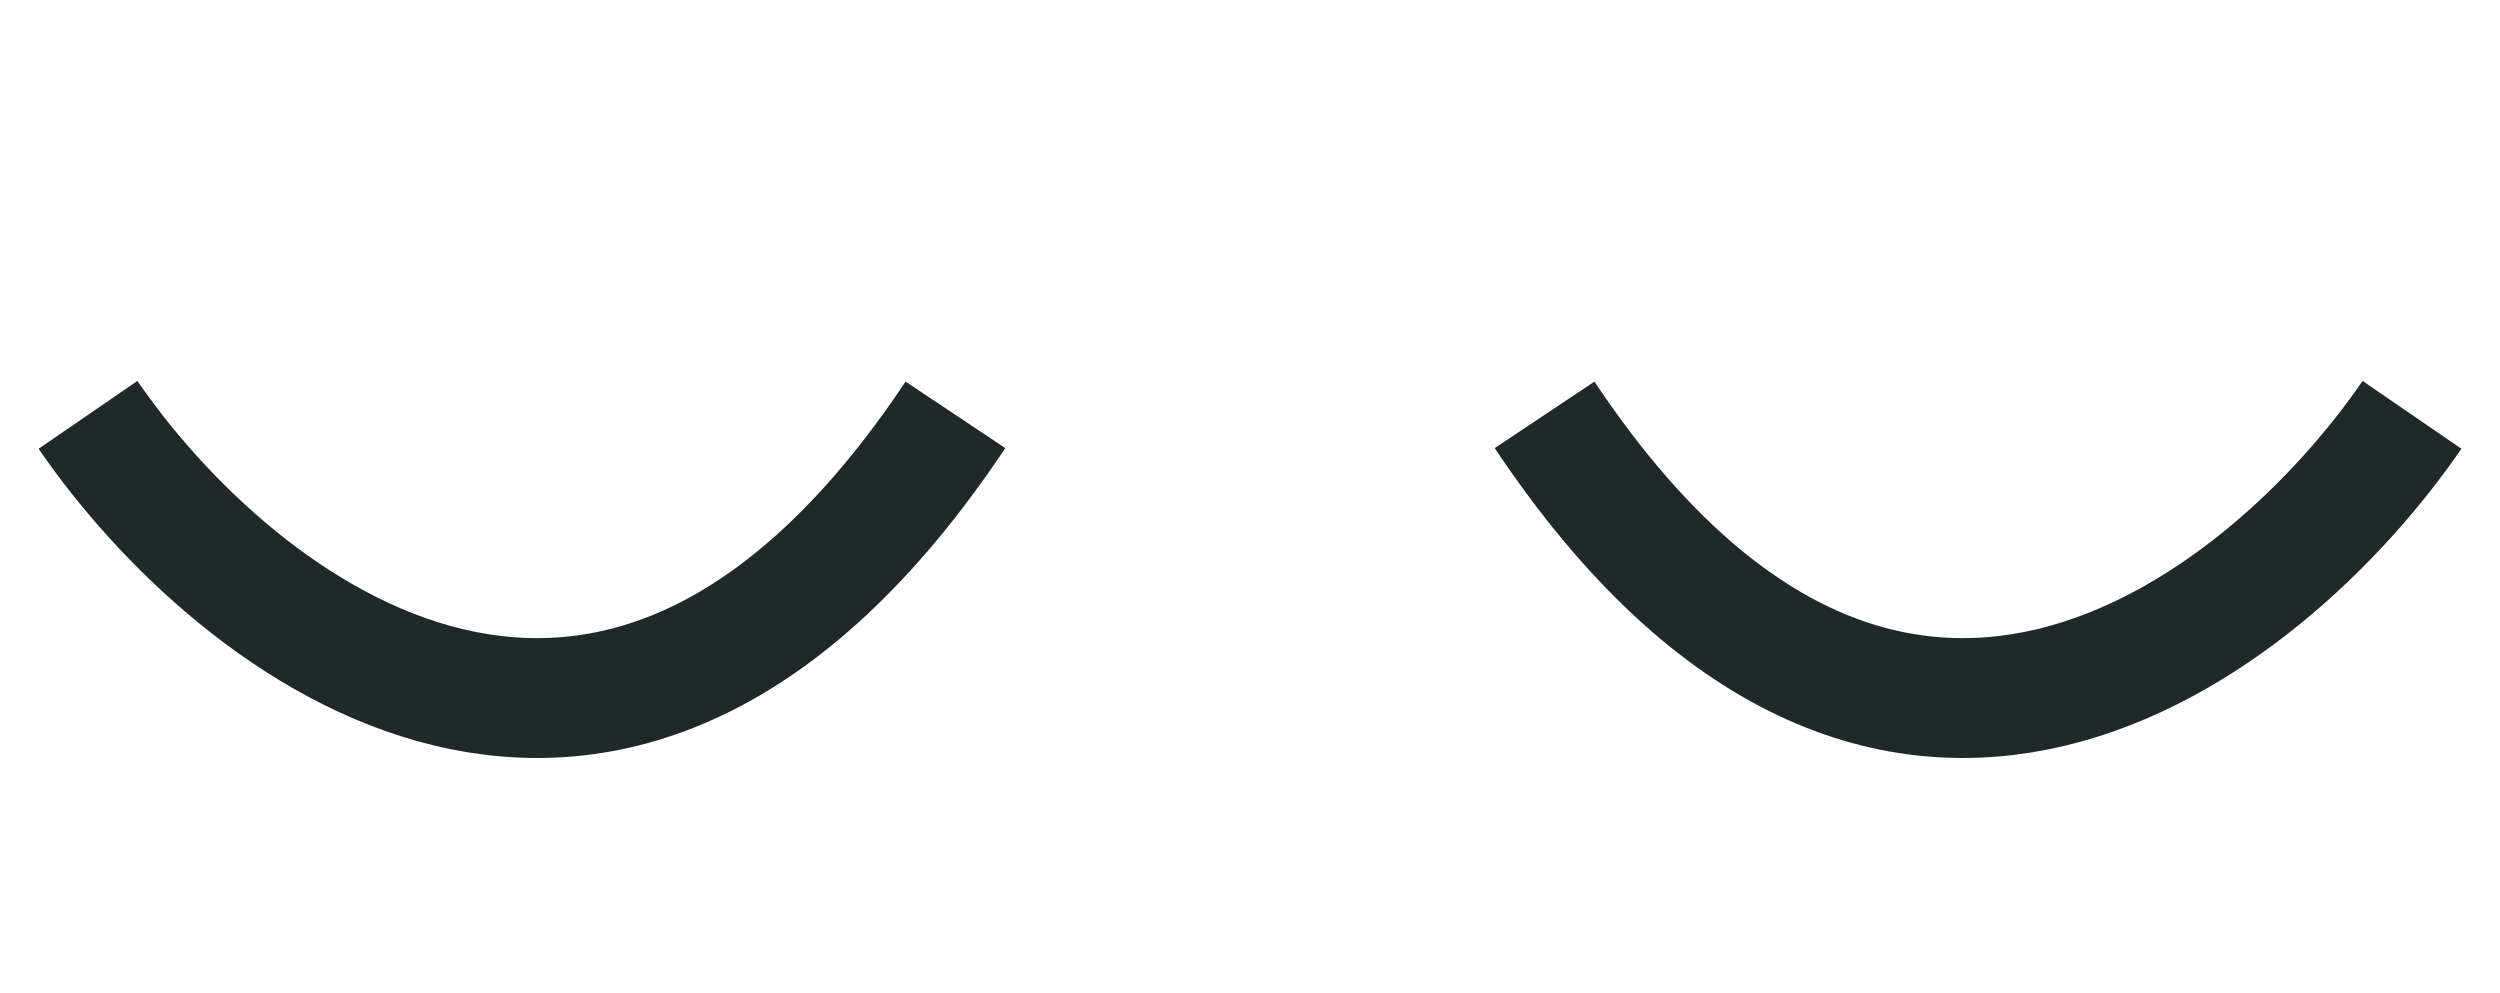 <svg width="146" height="58" viewBox="0 0 146 58" fill="none" xmlns="http://www.w3.org/2000/svg">
<path d="M5.139 24.227C13.705 36.709 35.828 54.182 55.797 24.227" stroke="#1E2928" stroke-width="7"/>
<path d="M140.861 24.227C132.295 36.709 110.172 54.182 90.203 24.227" stroke="#1E2928" stroke-width="7"/>
</svg>
